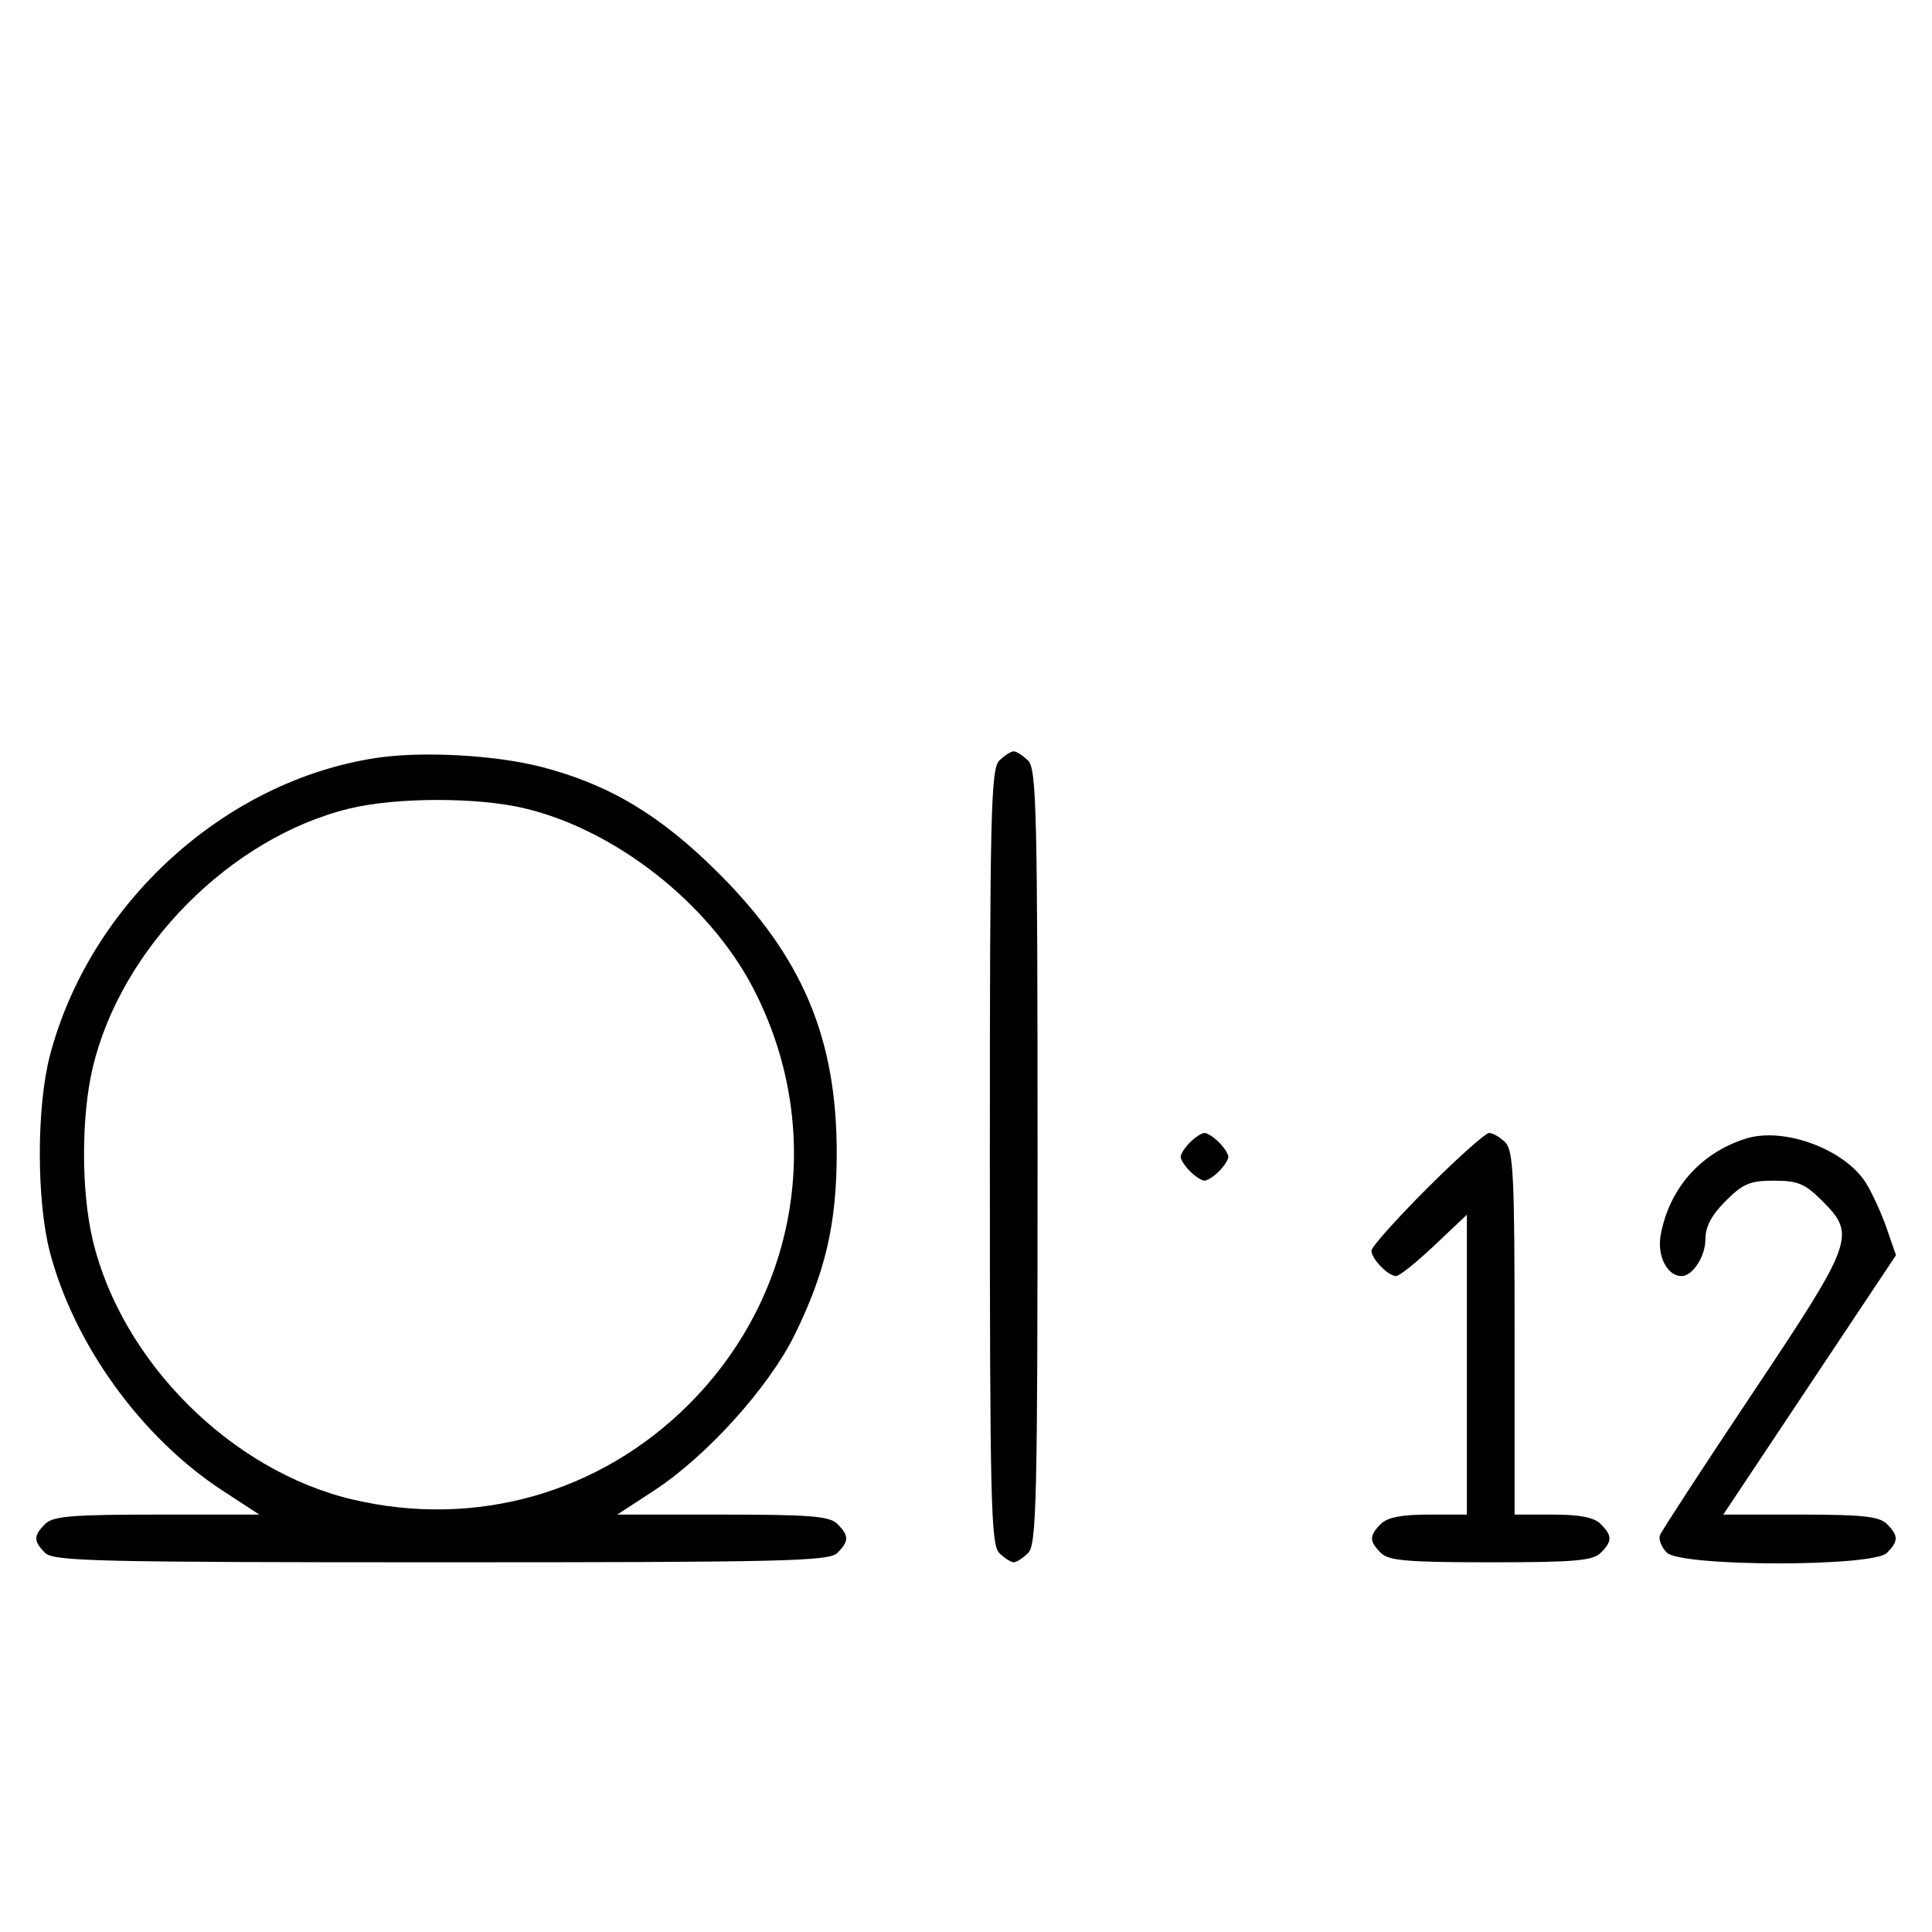 <svg xmlns="http://www.w3.org/2000/svg" width="324" height="324" viewBox="0 0 324 324" version="1.1">
	<path d="M 63.102 127.108 C 37.633 130.963, 15.059 151.541, 8.374 177 C 6.113 185.610, 6.113 201.390, 8.374 210 C 12.447 225.511, 23.726 241.091, 37.307 249.965 L 43.483 254 26.313 254 C 12.037 254, 8.878 254.265, 7.571 255.571 C 5.598 257.545, 5.598 258.455, 7.571 260.429 C 8.968 261.825, 16.372 262, 74 262 C 131.628 262, 139.032 261.825, 140.429 260.429 C 142.402 258.455, 142.402 257.545, 140.429 255.571 C 139.119 254.261, 135.917 254, 121.187 254 L 103.517 254 109.693 249.965 C 118.532 244.189, 128.968 232.618, 133.287 223.806 C 138.427 213.315, 140.302 205.237, 140.319 193.500 C 140.346 174.163, 134.618 160.540, 120.539 146.461 C 110.823 136.745, 102.203 131.569, 90.831 128.621 C 83.080 126.612, 70.806 125.942, 63.102 127.108 M 167.571 127.571 C 166.175 128.968, 166 136.372, 166 194 C 166 251.628, 166.175 259.032, 167.571 260.429 C 168.436 261.293, 169.529 262, 170 262 C 170.471 262, 171.564 261.293, 172.429 260.429 C 173.825 259.032, 174 251.628, 174 194 C 174 136.372, 173.825 128.968, 172.429 127.571 C 171.564 126.707, 170.471 126, 170 126 C 169.529 126, 168.436 126.707, 167.571 127.571 M 58.645 135.584 C 38.671 140.419, 20.279 158.986, 15.537 179.103 C 13.610 187.282, 13.610 199.718, 15.537 207.897 C 20.338 228.261, 38.739 246.662, 59.103 251.463 C 79.742 256.328, 100.600 250.431, 115.516 235.516 C 134.200 216.831, 138.470 189.002, 126.243 165.603 C 118.839 151.435, 103.149 139.133, 87.897 135.537 C 79.998 133.676, 66.439 133.697, 58.645 135.584 M 199.571 191.571 C 198.707 192.436, 198 193.529, 198 194 C 198 194.471, 198.707 195.564, 199.571 196.429 C 200.436 197.293, 201.529 198, 202 198 C 202.471 198, 203.564 197.293, 204.429 196.429 C 205.293 195.564, 206 194.471, 206 194 C 206 193.529, 205.293 192.436, 204.429 191.571 C 203.564 190.707, 202.471 190, 202 190 C 201.529 190, 200.436 190.707, 199.571 191.571 M 239.308 199.308 C 234.188 204.427, 230 209.120, 230 209.736 C 230 211.121, 232.789 214, 234.131 214 C 234.675 214, 237.568 211.685, 240.560 208.855 L 246 203.710 246 228.855 L 246 254 239.571 254 C 235.061 254, 232.674 254.469, 231.571 255.571 C 229.598 257.545, 229.598 258.455, 231.571 260.429 C 232.876 261.733, 236.009 262, 250 262 C 263.991 262, 267.124 261.733, 268.429 260.429 C 270.402 258.455, 270.402 257.545, 268.429 255.571 C 267.326 254.469, 264.939 254, 260.429 254 L 254 254 254 223.571 C 254 197.242, 253.788 192.931, 252.429 191.571 C 251.564 190.707, 250.353 190, 249.736 190 C 249.120 190, 244.427 194.188, 239.308 199.308 M 292.764 190.952 C 285.186 193.355, 279.955 199.277, 278.503 207.096 C 277.855 210.586, 279.585 214, 282 214 C 283.861 214, 286 210.700, 286 207.829 C 286 205.718, 287.030 203.770, 289.400 201.400 C 292.302 198.498, 293.488 198, 297.500 198 C 301.512 198, 302.698 198.498, 305.600 201.400 C 311.296 207.096, 310.903 208.183, 293.941 233.589 C 285.658 245.994, 278.657 256.729, 278.383 257.443 C 278.109 258.158, 278.618 259.475, 279.514 260.371 C 281.895 262.753, 314.054 262.803, 316.429 260.429 C 318.402 258.455, 318.402 257.545, 316.429 255.571 C 315.162 254.305, 312.348 254, 301.926 254 L 288.995 254 303.477 232.250 L 317.960 210.500 316.402 206 C 315.546 203.525, 314.002 200.133, 312.972 198.462 C 309.448 192.747, 299.161 188.924, 292.764 190.952 " stroke="none" fill="black" fill-rule="evenodd"/>
</svg>